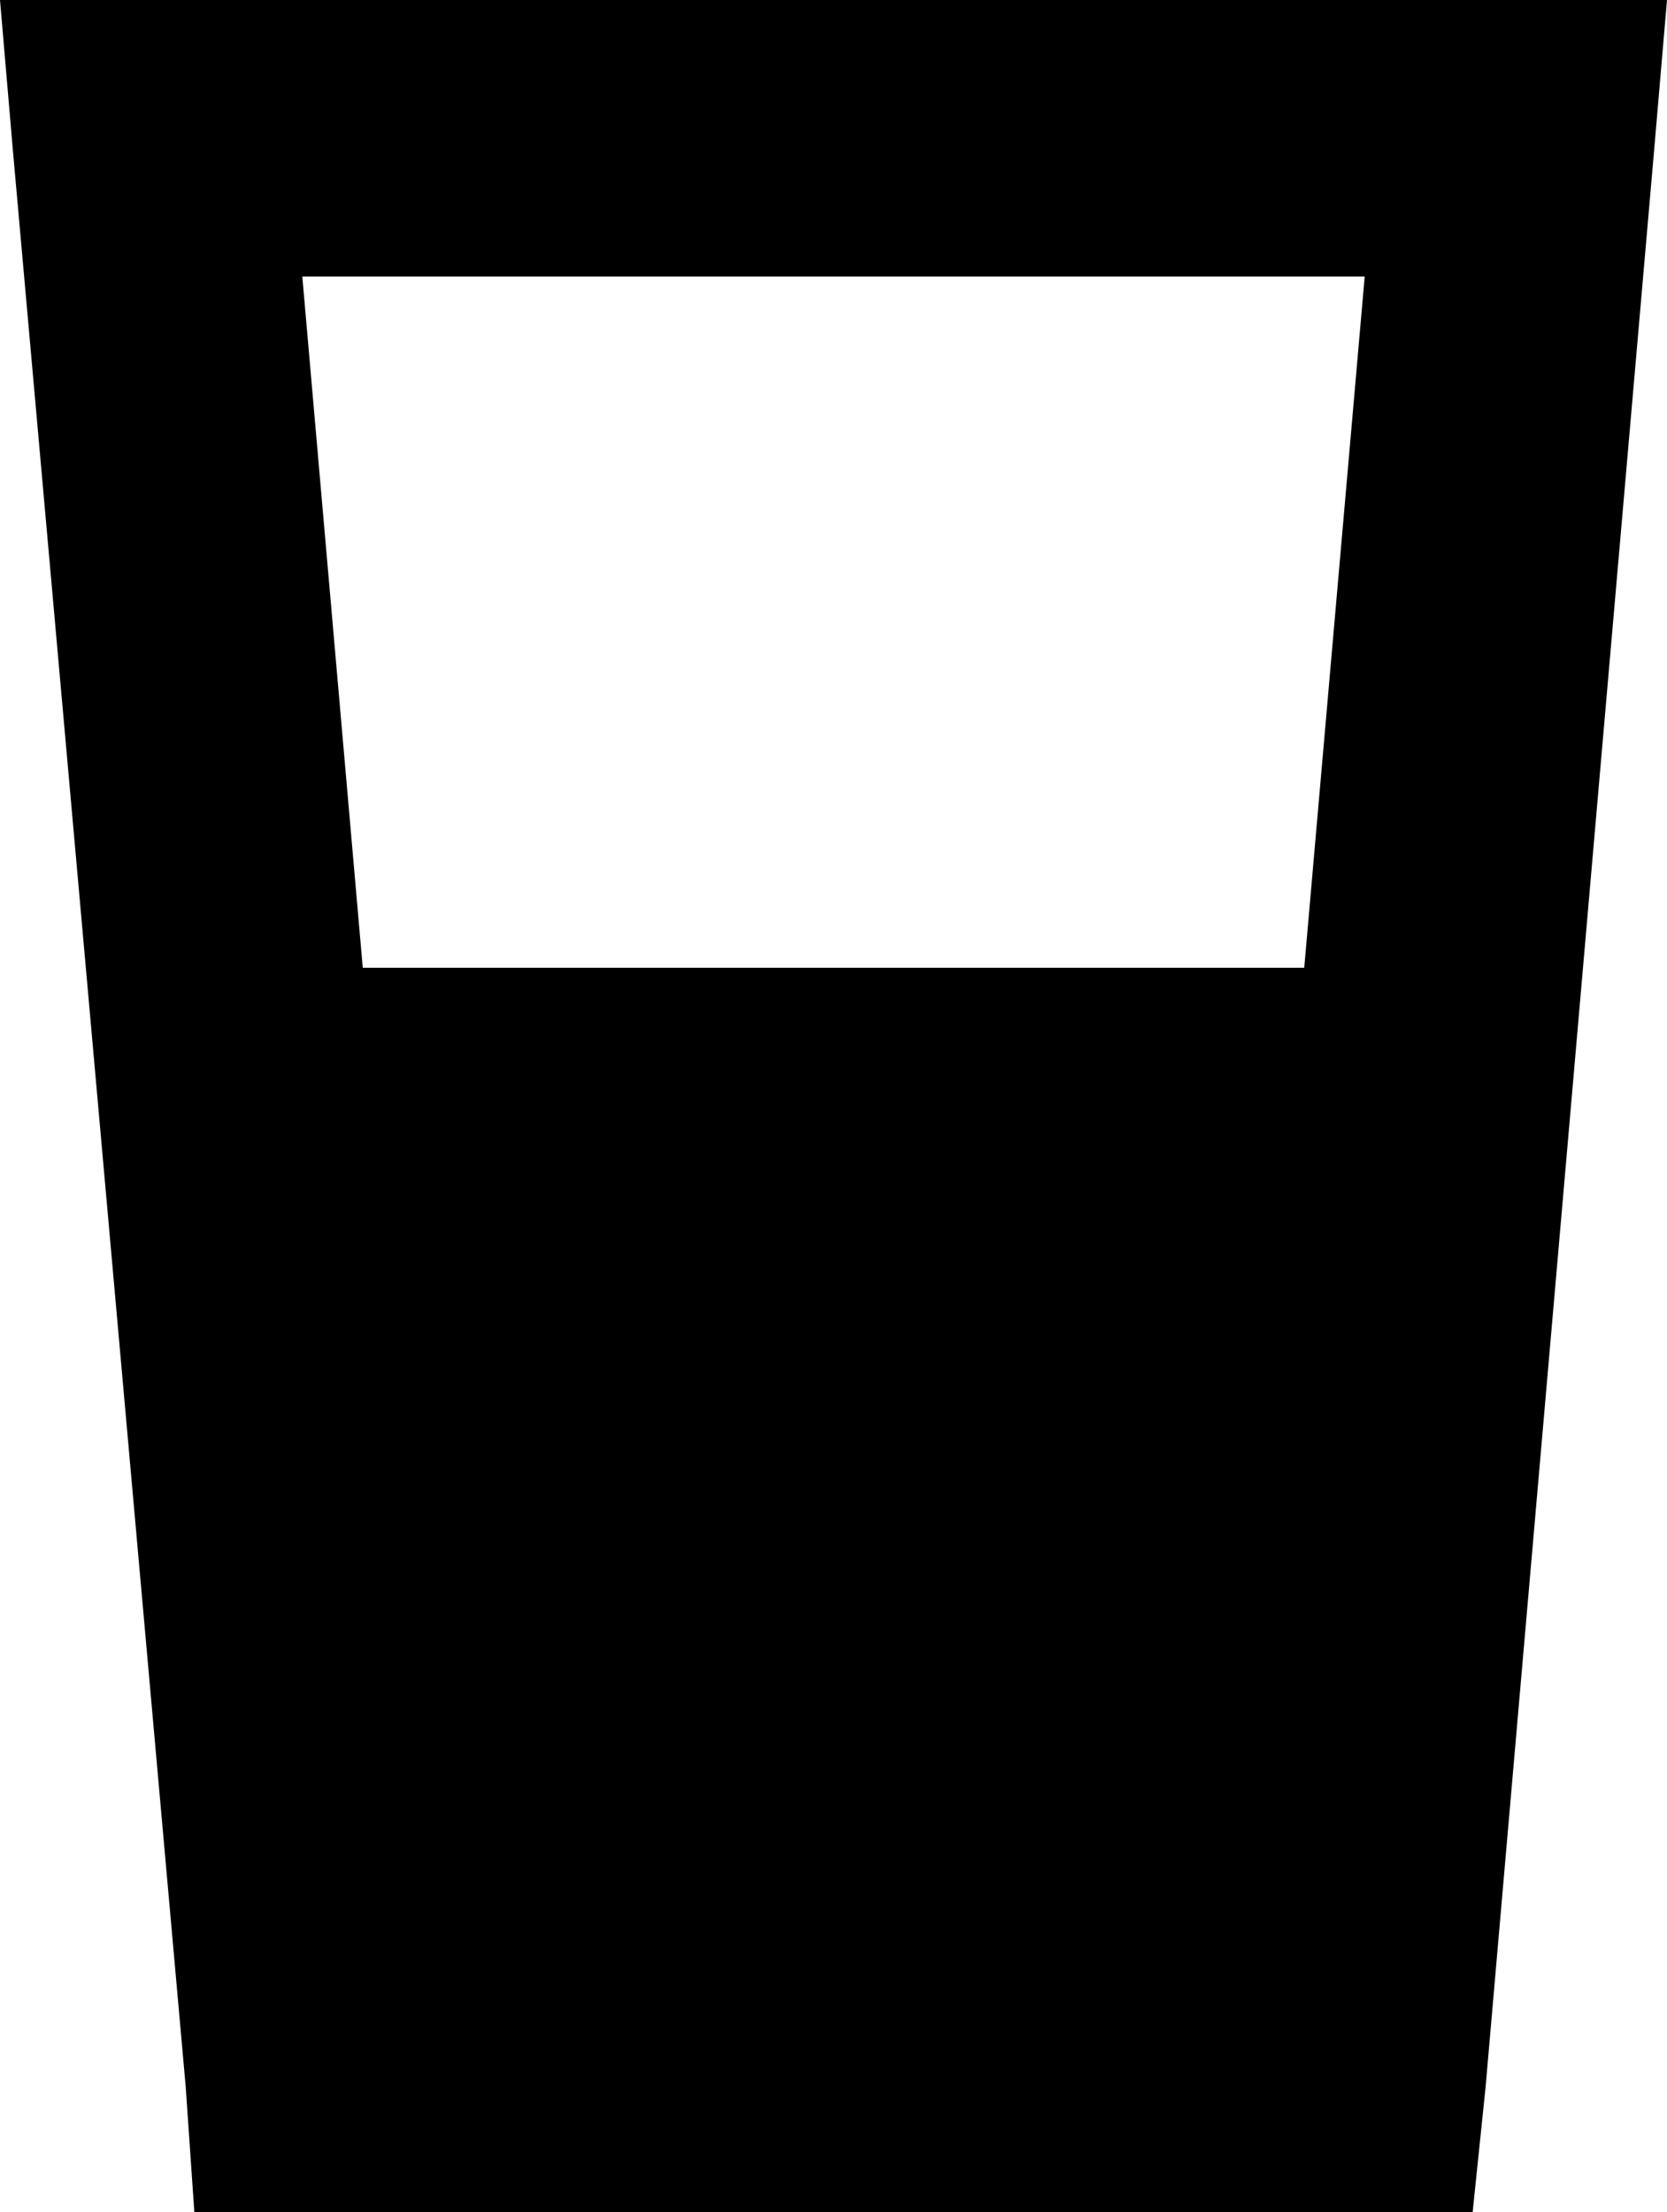 <svg xmlns="http://www.w3.org/2000/svg" viewBox="0 0 386 512">
    <path d="M 35 0 L 0 0 L 3 35 L 43 483 L 45 512 L 74 512 L 312 512 L 341 512 L 344 483 L 383 35 L 386 0 L 351 0 L 35 0 L 35 0 Z M 84 224 L 70 64 L 316 64 L 302 224 L 84 224 L 84 224 Z"/>
</svg>

